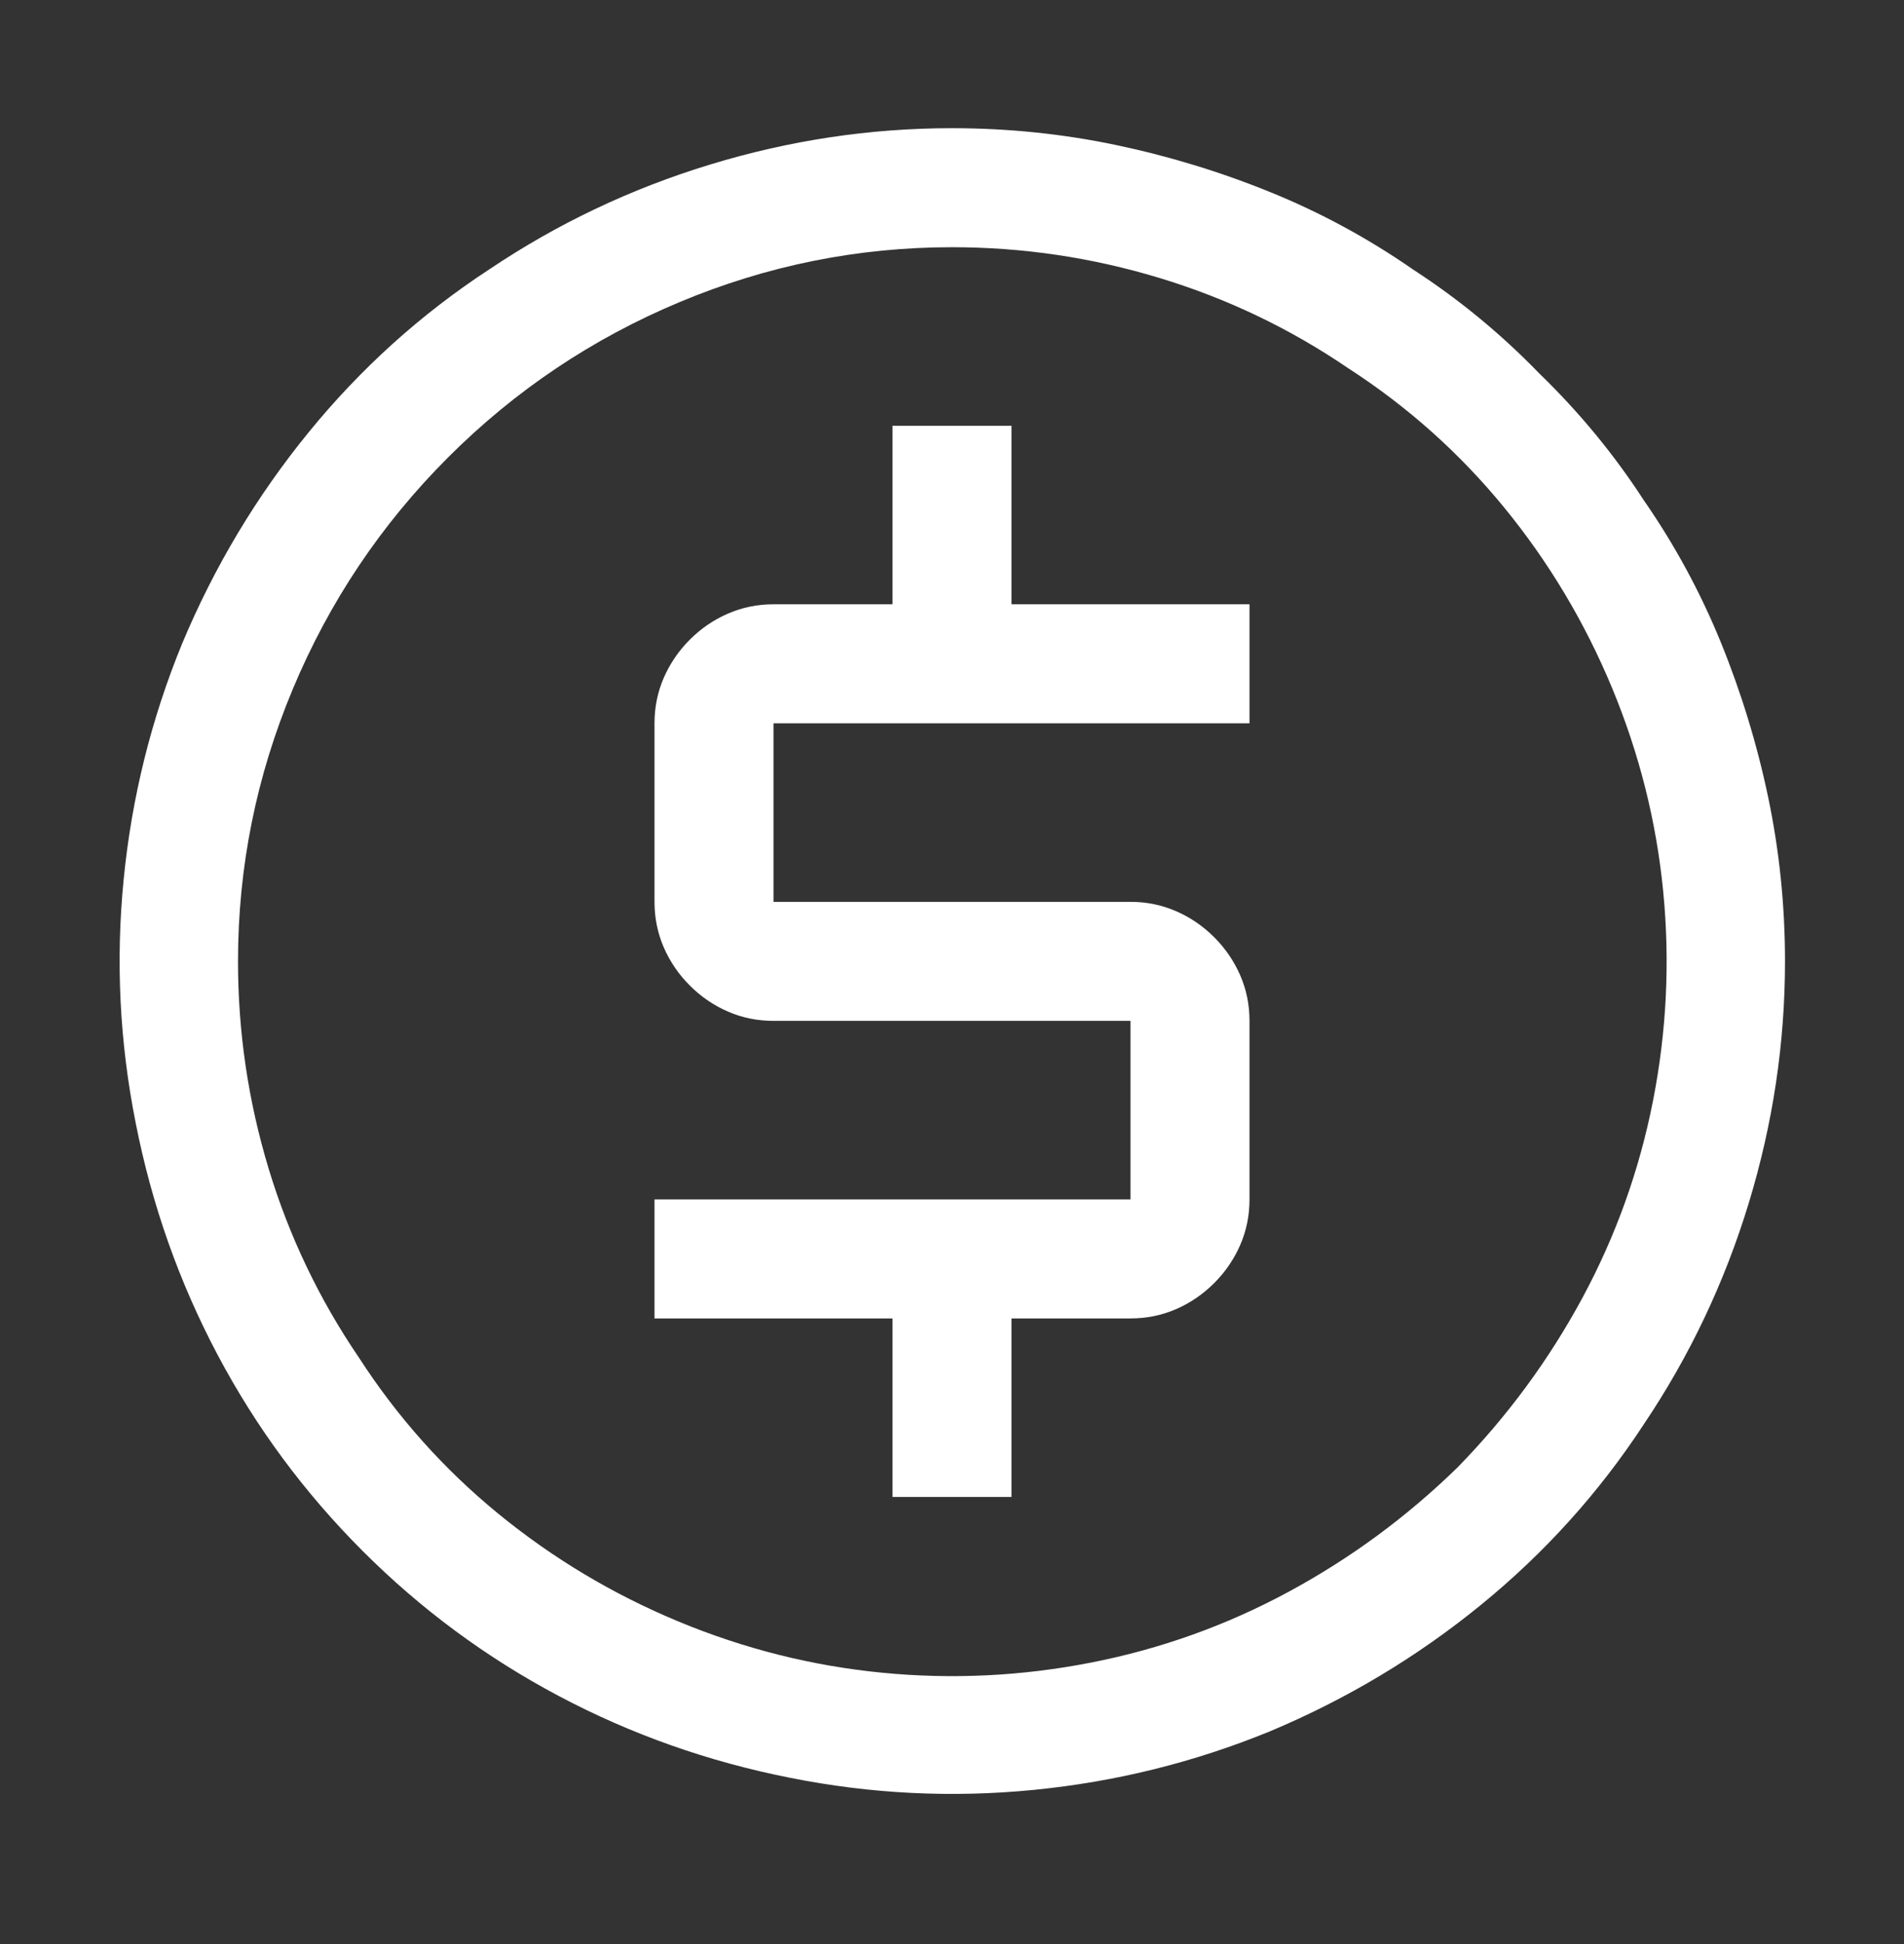 <svg width="48" height="49" viewBox="0 0 48 49" fill="none" xmlns="http://www.w3.org/2000/svg">
<rect x="0" y="0" width="48" height="49" fill="#333333" stroke="none"/>
<path d="M33.984 9.278C32.516 8.278 30.93 7.521 29.227 7.005C27.523 6.489 25.781 6.231 24 6.231C21.625 6.231 19.336 6.692 17.133 7.614C14.93 8.536 12.984 9.841 11.297 11.528C9.609 13.216 8.305 15.161 7.383 17.364C6.461 19.567 6 21.856 6 24.231C6 26.013 6.258 27.755 6.773 29.458C7.289 31.161 8.047 32.747 9.047 34.216C10.016 35.716 11.188 37.028 12.562 38.153C13.938 39.278 15.453 40.185 17.109 40.872C18.766 41.56 20.477 41.989 22.242 42.161C24.008 42.333 25.766 42.247 27.516 41.903C29.266 41.56 30.922 40.966 32.484 40.122C34.047 39.278 35.469 38.231 36.75 36.981C38 35.7 39.047 34.278 39.891 32.716C40.734 31.153 41.328 29.497 41.672 27.747C42.016 25.997 42.102 24.239 41.93 22.474C41.758 20.708 41.328 18.997 40.641 17.341C39.953 15.685 39.047 14.169 37.922 12.794C36.797 11.419 35.484 10.247 33.984 9.278ZM12.328 6.794C14.047 5.638 15.906 4.755 17.906 4.146C19.906 3.536 21.938 3.231 24 3.231C25.406 3.231 26.781 3.372 28.125 3.653C29.469 3.935 30.773 4.333 32.039 4.849C33.305 5.364 34.5 6.013 35.625 6.794C36.781 7.544 37.844 8.419 38.812 9.419C39.812 10.388 40.688 11.45 41.438 12.606C42.219 13.731 42.867 14.927 43.383 16.192C43.898 17.458 44.297 18.763 44.578 20.106C44.859 21.45 45 22.825 45 24.231C45 26.294 44.695 28.325 44.086 30.325C43.477 32.325 42.594 34.185 41.438 35.903C40.312 37.622 38.945 39.138 37.336 40.45C35.727 41.763 33.953 42.825 32.016 43.638C30.109 44.419 28.125 44.911 26.062 45.114C24 45.317 21.953 45.216 19.922 44.81C17.859 44.403 15.914 43.716 14.086 42.747C12.258 41.778 10.609 40.56 9.141 39.091C7.672 37.622 6.453 35.974 5.484 34.145C4.516 32.317 3.828 30.372 3.422 28.31C3.016 26.278 2.914 24.231 3.117 22.169C3.32 20.106 3.812 18.122 4.594 16.216C5.406 14.278 6.469 12.505 7.781 10.896C9.094 9.286 10.609 7.919 12.328 6.794ZM31.5 15.231V18.231H19.5V22.731H28.5C28.906 22.731 29.289 22.81 29.648 22.966C30.008 23.122 30.328 23.341 30.609 23.622C30.891 23.903 31.109 24.224 31.266 24.583C31.422 24.942 31.5 25.325 31.5 25.731V30.231C31.5 30.638 31.422 31.02 31.266 31.38C31.109 31.739 30.891 32.06 30.609 32.341C30.328 32.622 30.008 32.841 29.648 32.997C29.289 33.153 28.906 33.231 28.5 33.231H25.5V37.731H22.5V33.231H16.5V30.231H28.5V25.731H19.5C19.094 25.731 18.711 25.653 18.352 25.497C17.992 25.341 17.672 25.122 17.391 24.841C17.109 24.56 16.891 24.239 16.734 23.88C16.578 23.52 16.5 23.138 16.5 22.731V18.231C16.5 17.825 16.578 17.442 16.734 17.083C16.891 16.724 17.109 16.403 17.391 16.122C17.672 15.841 17.992 15.622 18.352 15.466C18.711 15.31 19.094 15.231 19.5 15.231H22.5V10.731H25.5V15.231H31.5Z" fill="white"/>
</svg>
